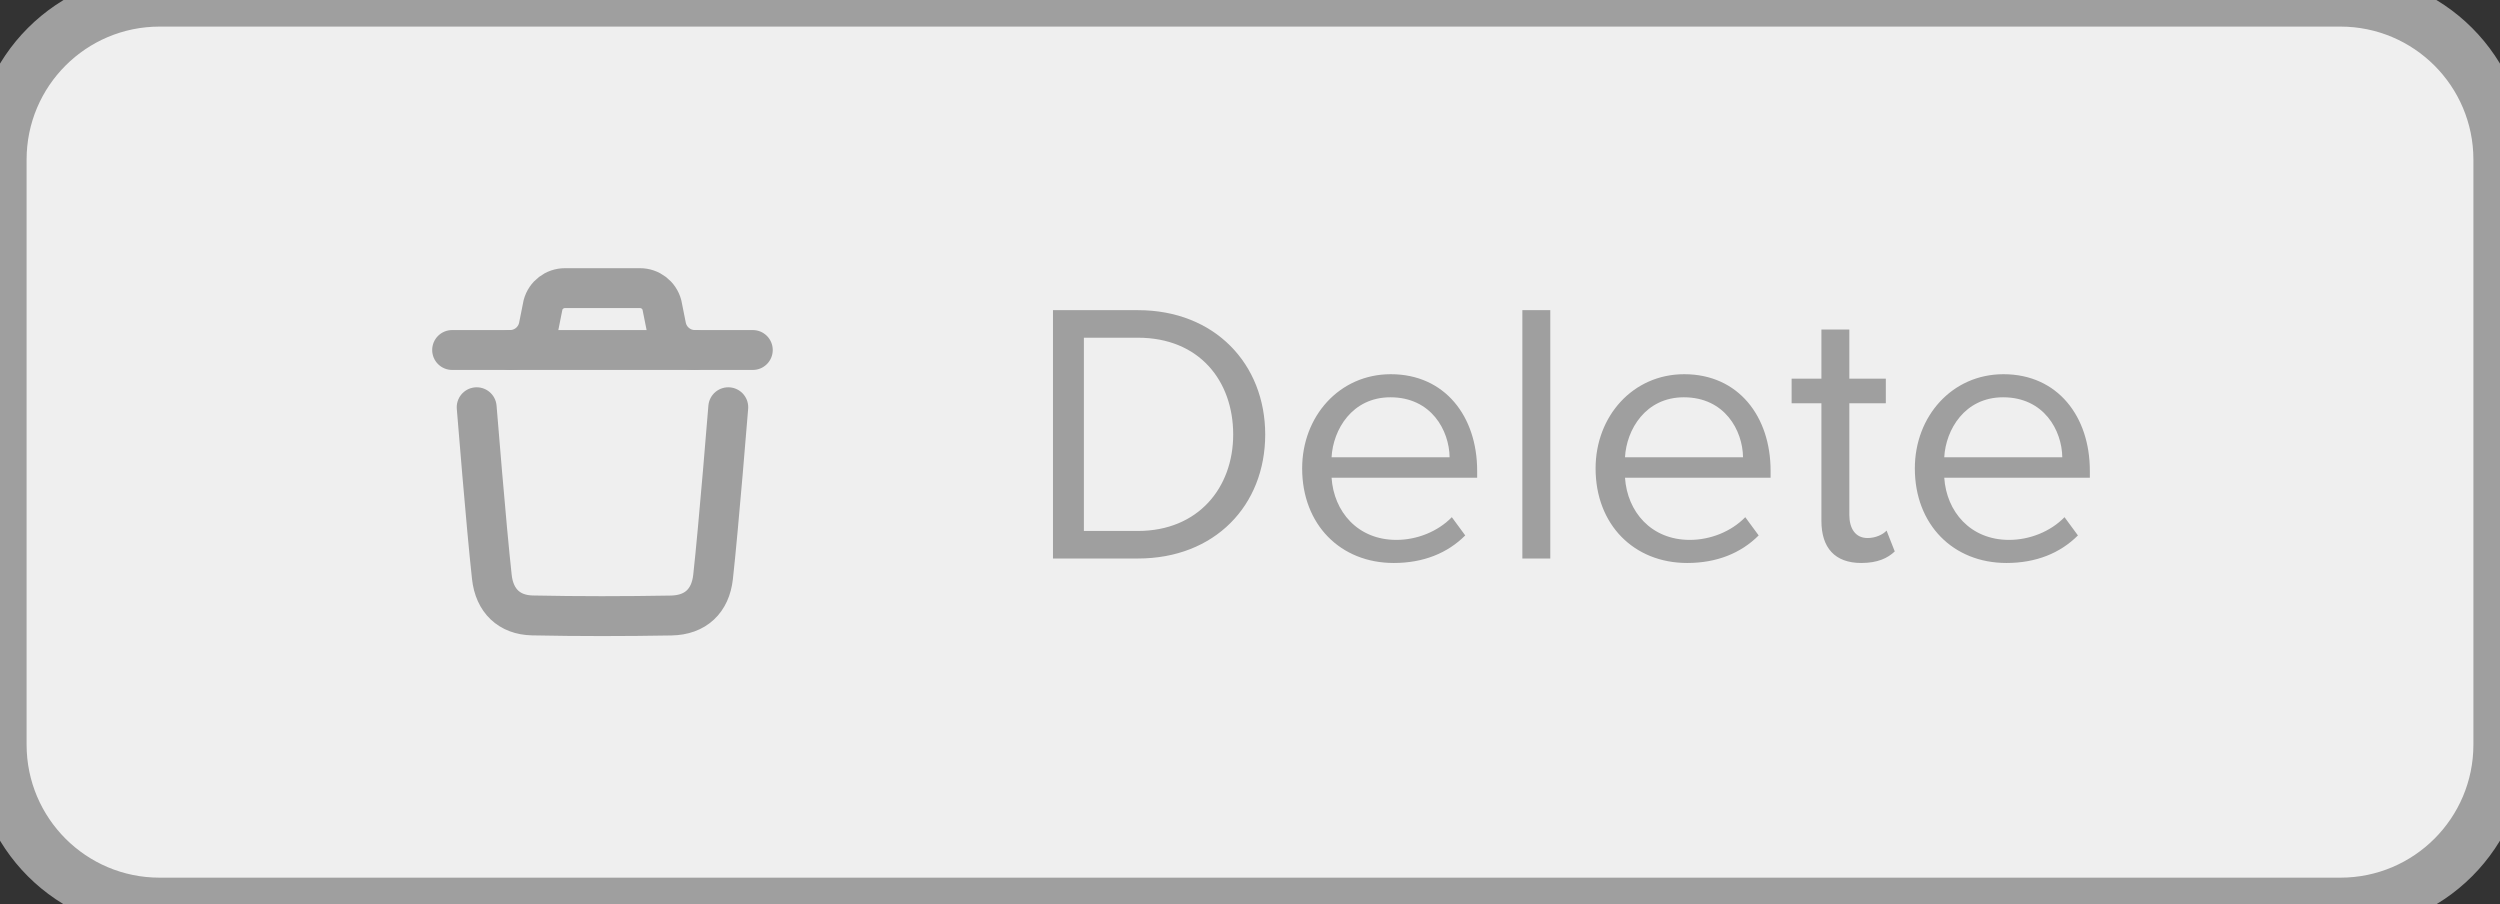 <svg width="94" height="34" viewBox="0 0 94 34" fill="none" xmlns="http://www.w3.org/2000/svg">
    <rect x="0" y="0" width="94" height="34" fill="#333333" stroke="none"/>
    <path d="M0 6C0 2.686 2.686 0 6 0H88C91.314 0 94 2.686 94 6V28C94 31.314 91.314 34 88 34H6C2.686 34 0 31.314 0 28V6Z"
          fill="#EFEFEF"/>
    <path d="M27.383 15.312C27.383 15.312 27.021 19.802 26.811 21.694C26.711 22.597 26.153 23.126 25.239 23.143C23.5 23.174 21.759 23.176 20.02 23.14C19.141 23.122 18.592 22.585 18.494 21.698C18.283 19.79 17.923 15.312 17.923 15.312"
          stroke="#9F9F9F" stroke-width="1.5" stroke-linecap="round" stroke-linejoin="round"/>
    <path d="M28.305 13.16H17" stroke="#9F9F9F" stroke-width="1.5" stroke-linecap="round"
          stroke-linejoin="round"/>
    <path d="M26.127 13.16C25.604 13.16 25.153 12.79 25.05 12.277L24.888 11.466C24.788 11.092 24.45 10.834 24.064 10.834H21.242C20.856 10.834 20.517 11.092 20.417 11.466L20.255 12.277C20.152 12.79 19.702 13.16 19.178 13.16"
          stroke="#9F9F9F" stroke-width="1.5" stroke-linecap="round" stroke-linejoin="round"/>
    <path d="M42.784 21C45.682 21 47.572 18.998 47.572 16.338C47.572 13.692 45.682 11.662 42.784 11.662H39.592V21H42.784ZM42.784 19.964H40.754V12.698H42.784C45.094 12.698 46.368 14.322 46.368 16.338C46.368 18.34 45.052 19.964 42.784 19.964ZM52.405 21.168C53.511 21.168 54.421 20.804 55.093 20.132L54.589 19.446C54.057 19.992 53.273 20.3 52.503 20.3C51.047 20.3 50.151 19.236 50.067 17.962H55.541V17.696C55.541 15.666 54.337 14.07 52.293 14.07C50.361 14.07 48.961 15.652 48.961 17.612C48.961 19.726 50.403 21.168 52.405 21.168ZM54.505 17.192H50.067C50.123 16.156 50.837 14.938 52.279 14.938C53.819 14.938 54.491 16.184 54.505 17.192ZM58.291 21V11.662H57.241V21H58.291ZM63.438 21.168C64.544 21.168 65.454 20.804 66.126 20.132L65.622 19.446C65.09 19.992 64.306 20.3 63.536 20.3C62.08 20.3 61.184 19.236 61.1 17.962H66.574V17.696C66.574 15.666 65.37 14.07 63.326 14.07C61.394 14.07 59.994 15.652 59.994 17.612C59.994 19.726 61.436 21.168 63.438 21.168ZM65.538 17.192H61.1C61.156 16.156 61.87 14.938 63.312 14.938C64.852 14.938 65.524 16.184 65.538 17.192ZM69.983 21.168C70.599 21.168 70.977 20.986 71.243 20.734L70.935 19.95C70.795 20.104 70.515 20.23 70.221 20.23C69.759 20.23 69.535 19.866 69.535 19.362V15.162H70.907V14.238H69.535V12.39H68.485V14.238H67.365V15.162H68.485V19.586C68.485 20.594 68.989 21.168 69.983 21.168ZM75.442 21.168C76.548 21.168 77.458 20.804 78.13 20.132L77.626 19.446C77.094 19.992 76.31 20.3 75.54 20.3C74.084 20.3 73.188 19.236 73.104 17.962H78.578V17.696C78.578 15.666 77.374 14.07 75.33 14.07C73.398 14.07 71.998 15.652 71.998 17.612C71.998 19.726 73.44 21.168 75.442 21.168ZM77.542 17.192H73.104C73.16 16.156 73.874 14.938 75.316 14.938C76.856 14.938 77.528 16.184 77.542 17.192Z"
          fill="#9F9F9F"/>
    <path d="M6 1H88V-1H6V1ZM93 6V28H95V6H93ZM88 33H6V35H88V33ZM1 28V6H-1V28H1ZM6 33C3.239 33 1 30.761 1 28H-1C-1 31.866 2.134 35 6 35V33ZM93 28C93 30.761 90.761 33 88 33V35C91.866 35 95 31.866 95 28H93ZM88 1C90.761 1 93 3.239 93 6H95C95 2.134 91.866 -1 88 -1V1ZM6 -1C2.134 -1 -1 2.134 -1 6H1C1 3.239 3.239 1 6 1V-1Z"
          fill="#9F9F9F"/>
</svg>
